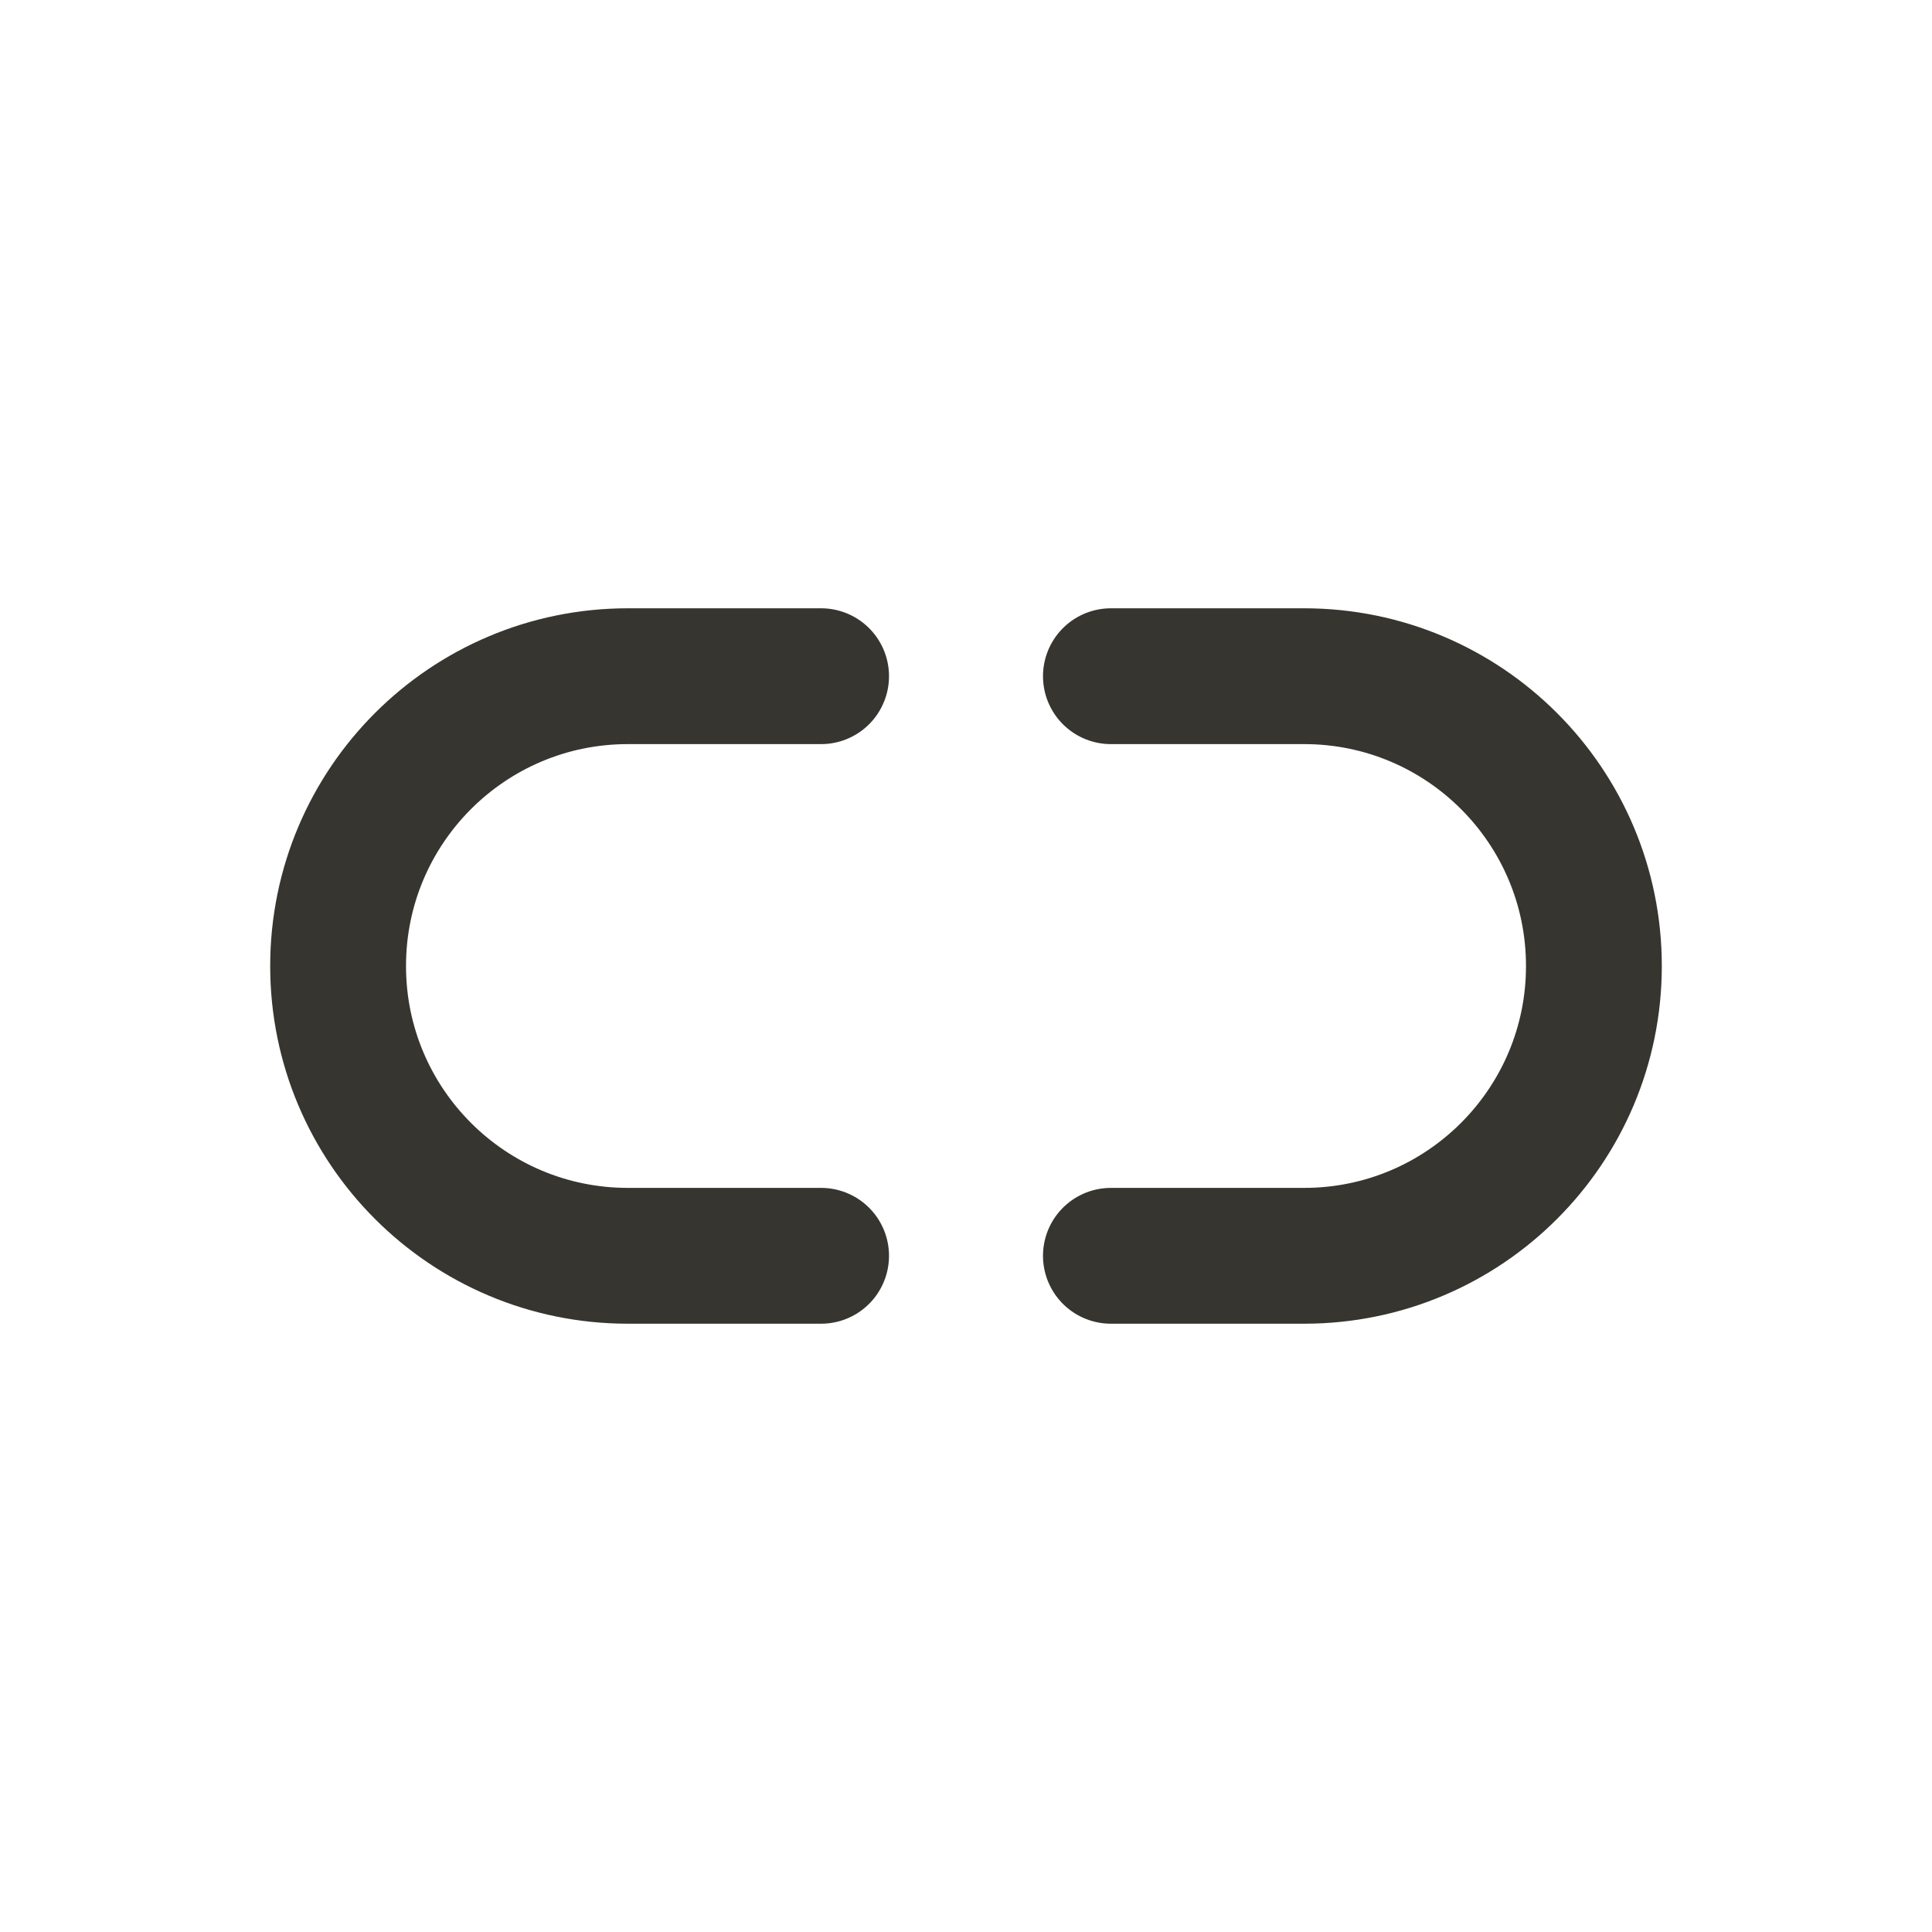 <!-- Generated by IcoMoon.io -->
<svg version="1.1" xmlns="http://www.w3.org/2000/svg" width="40" height="40" viewBox="0 0 40 40">
<title>io-unlink-outline</title>
<path fill="none" stroke-linejoin="round" stroke-linecap="round" stroke-miterlimit="4" stroke-width="2.812" stroke="#37352f" d="M17 26h-4c-3.314 0-6-2.686-6-6s2.686-6 6-6v0h4"></path>
<path fill="none" stroke-linejoin="round" stroke-linecap="round" stroke-miterlimit="4" stroke-width="2.812" stroke="#37352f" d="M23 14h4c3.314 0 6 2.686 6 6s-2.686 6-6 6v0h-4"></path>
</svg>
